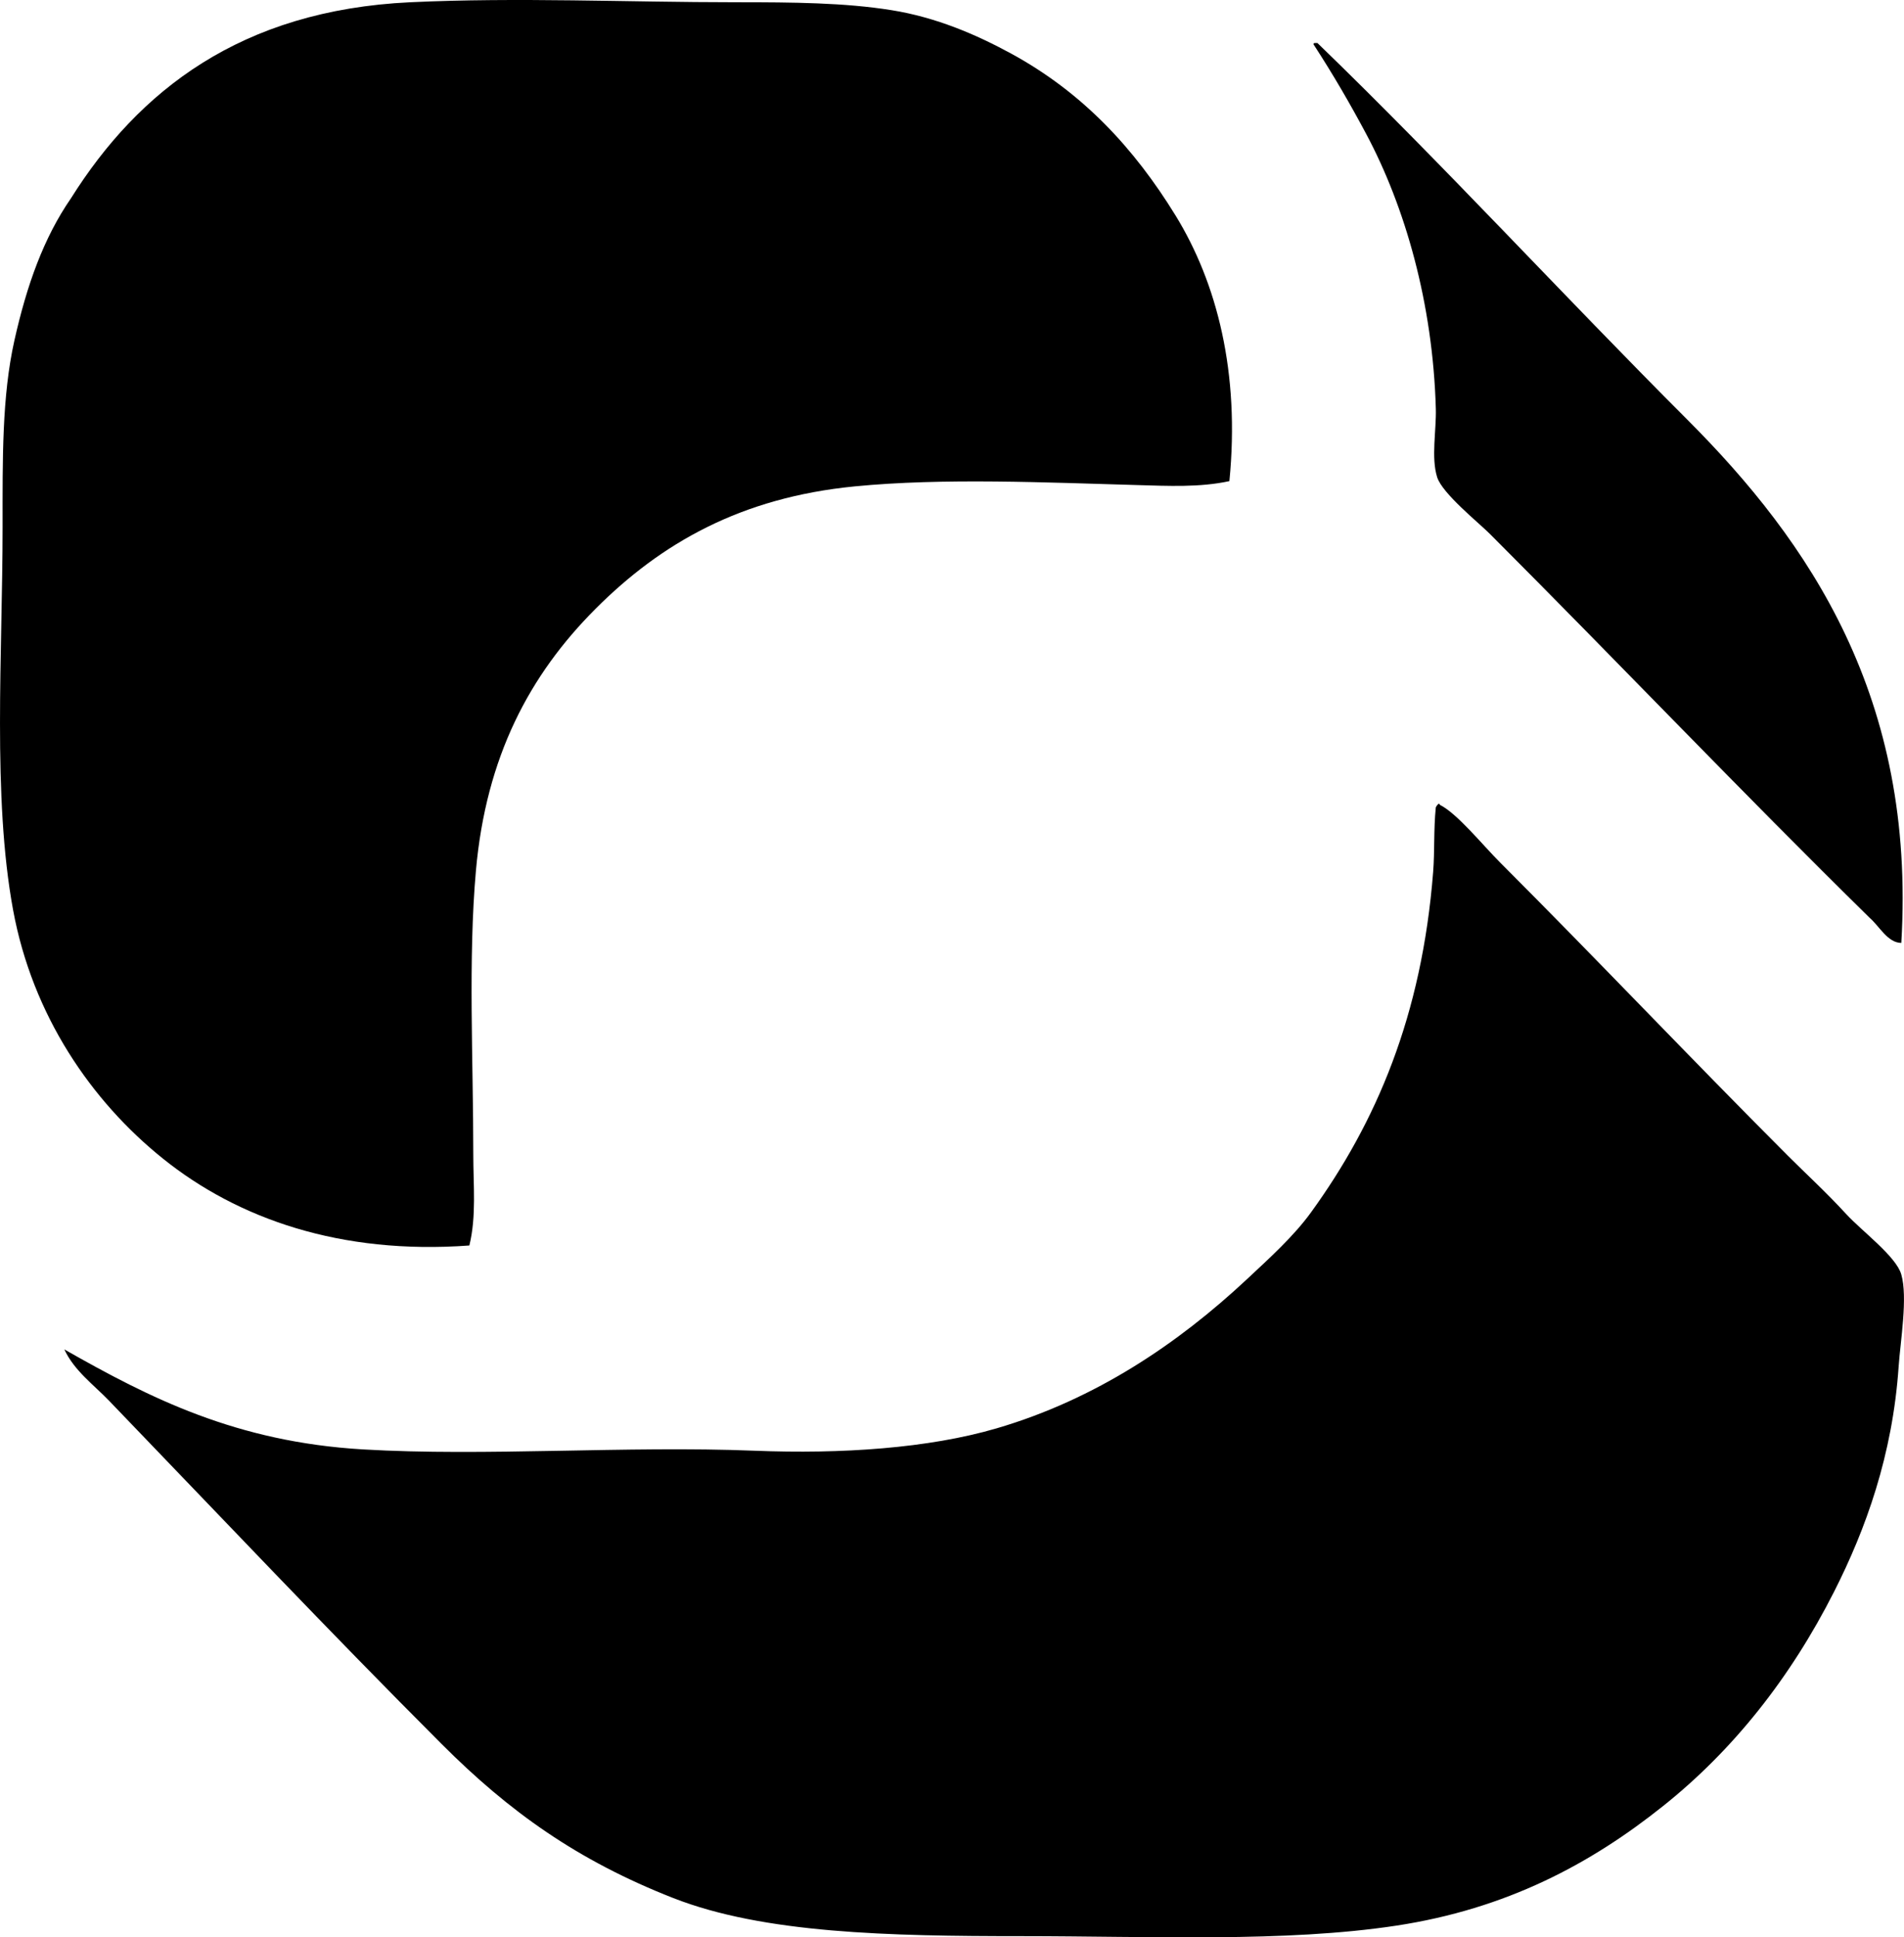 <?xml version="1.0" encoding="iso-8859-1"?>
<!-- Generator: Adobe Illustrator 19.2.0, SVG Export Plug-In . SVG Version: 6.00 Build 0)  -->
<svg version="1.1" xmlns="http://www.w3.org/2000/svg" xmlns:xlink="http://www.w3.org/1999/xlink" x="0px" y="0px"
	 viewBox="0 0 73.542 74.792" style="enable-background:new 0 0 73.542 74.792;" xml:space="preserve">
<g id="Cyrmac_x5F_Plastics">
	<path style="fill-rule:evenodd;clip-rule:evenodd;" d="M47.485,18.574c-1.14,0.247-2.367,0.186-3.556,0.152
		c-3.476-0.097-7.489-0.285-10.919,0.051c-4.393,0.431-7.469,2.187-10.005,4.724c-2.551,2.551-4.23,5.711-4.622,10.106
		c-0.304,3.416-0.102,7.315-0.102,10.971c0,1.18,0.124,2.379-0.152,3.504c-4.985,0.364-8.947-1.036-11.833-3.352
		c-2.768-2.221-5.039-5.525-5.79-9.599C-0.301,30.757,0.1,25.228,0.1,20.352c0-2.63-0.028-5.049,0.457-7.212
		c0.479-2.135,1.128-3.955,2.184-5.485C5.35,3.507,9.296,0.396,15.844,0.087c4.16-0.196,8.36,0,12.595,0
		c2.204,0,4.183,0.016,5.993,0.305c1.736,0.277,3.287,0.949,4.622,1.676c2.759,1.502,4.749,3.648,6.349,6.247
		C47.007,10.921,47.898,14.39,47.485,18.574z"/>
	<path style="fill-rule:evenodd;clip-rule:evenodd;" d="M50.735,1.713c-0.009-0.043,0.02-0.048,0.051-0.051c0.034,0,0.067,0,0.101,0
		c4.825,4.661,9.471,9.725,14.272,14.525c4.742,4.742,8.843,10.753,8.279,20.214c-0.526-0.003-0.845-0.642-1.219-0.965
		c-4.96-4.868-9.671-9.823-14.678-14.83c-0.431-0.431-1.833-1.554-2.031-2.184c-0.239-0.758-0.028-1.813-0.051-2.641
		c-0.114-4.075-1.188-7.797-2.692-10.614C52.167,4.043,51.507,2.898,50.735,1.713z"/>
	<path style="fill-rule:evenodd;clip-rule:evenodd;" d="M55.611,31.068c0.673,0.335,1.64,1.538,2.336,2.234
		c3.772,3.771,7.281,7.484,11.122,11.326c0.69,0.69,1.475,1.407,2.235,2.235c0.615,0.67,1.931,1.635,2.133,2.336
		c0.257,0.89-0.035,2.578-0.102,3.555c-0.234,3.431-1.274,6.286-2.489,8.685c-1.701,3.358-3.919,6.137-6.603,8.278
		c-2.81,2.244-6.053,3.975-10.31,4.622c-4.295,0.653-9.478,0.407-14.475,0.406c-5.13,0-9.966-0.103-13.458-1.473
		c-3.705-1.453-6.335-3.338-8.939-5.942c-4.335-4.335-8.569-8.812-12.849-13.256c-0.591-0.613-1.347-1.16-1.727-1.98
		c3.319,1.887,6.648,3.571,11.529,3.86c4.726,0.279,10.154-0.148,15.135,0.051c3.349,0.133,6.717-0.094,9.345-0.864
		c3.836-1.123,7.012-3.279,9.65-5.739c0.88-0.821,1.826-1.677,2.488-2.59c2.527-3.483,4.289-7.599,4.724-13.154
		c0.062-0.799,0.016-1.625,0.102-2.488C55.474,31.124,55.596,30.947,55.611,31.068z"/>
</g>
<g id="Layer_1">
</g>
</svg>
